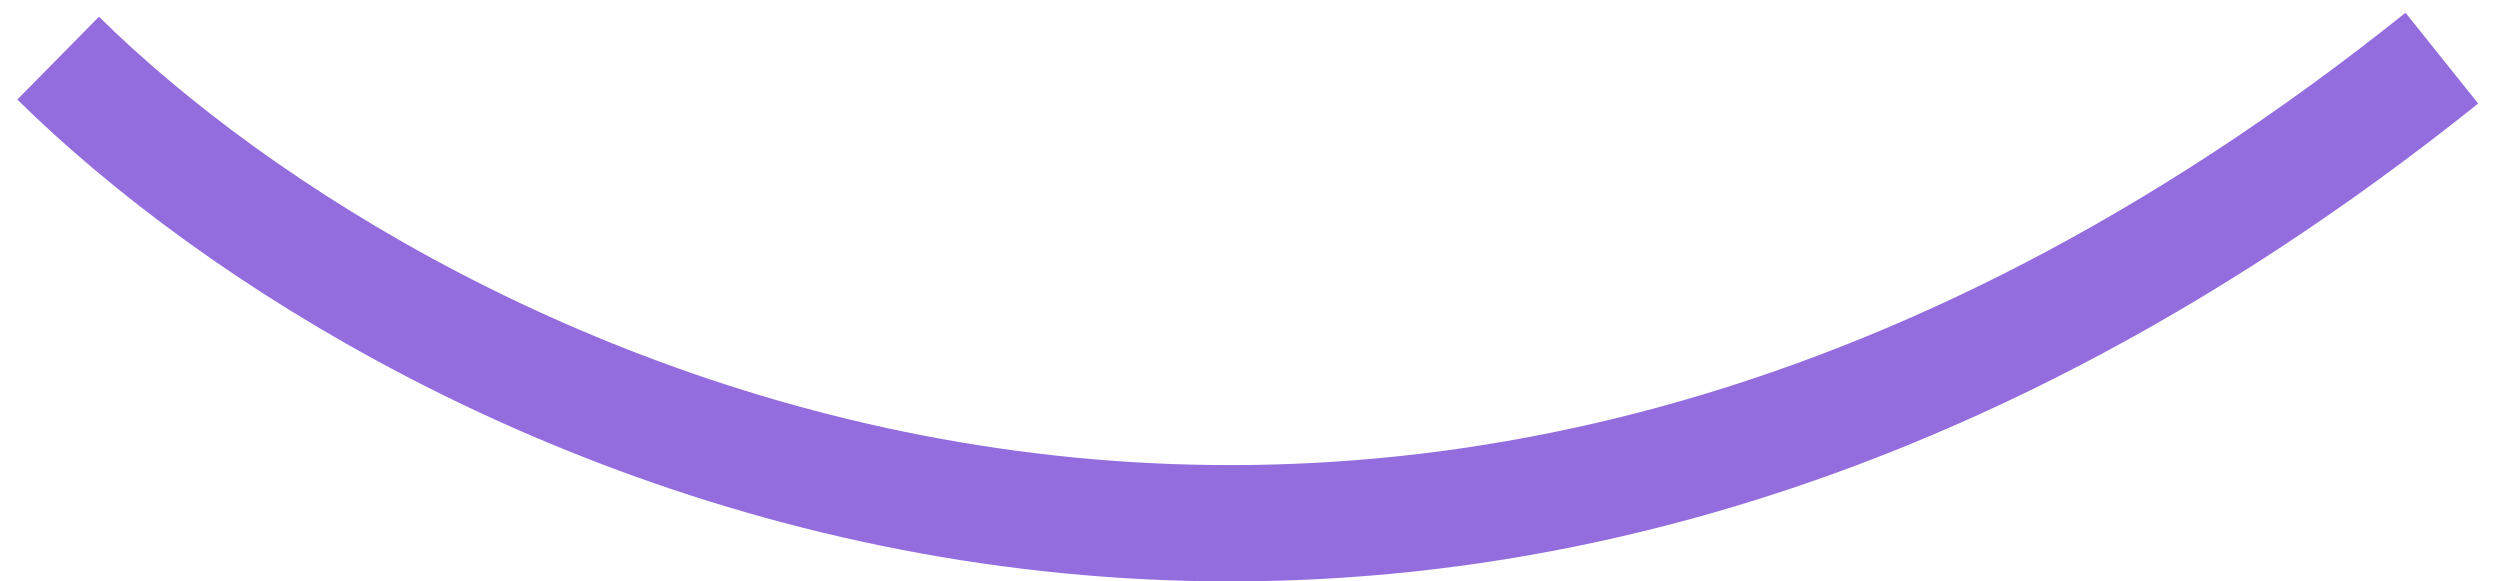 <svg width="86" height="20" viewBox="0 0 86 20" fill="none" xmlns="http://www.w3.org/2000/svg">
<path id="Vector 2" d="M2 2C14.251 14.074 47.801 30.977 84 2" stroke="#936CDD" stroke-width="4"/>
</svg>
